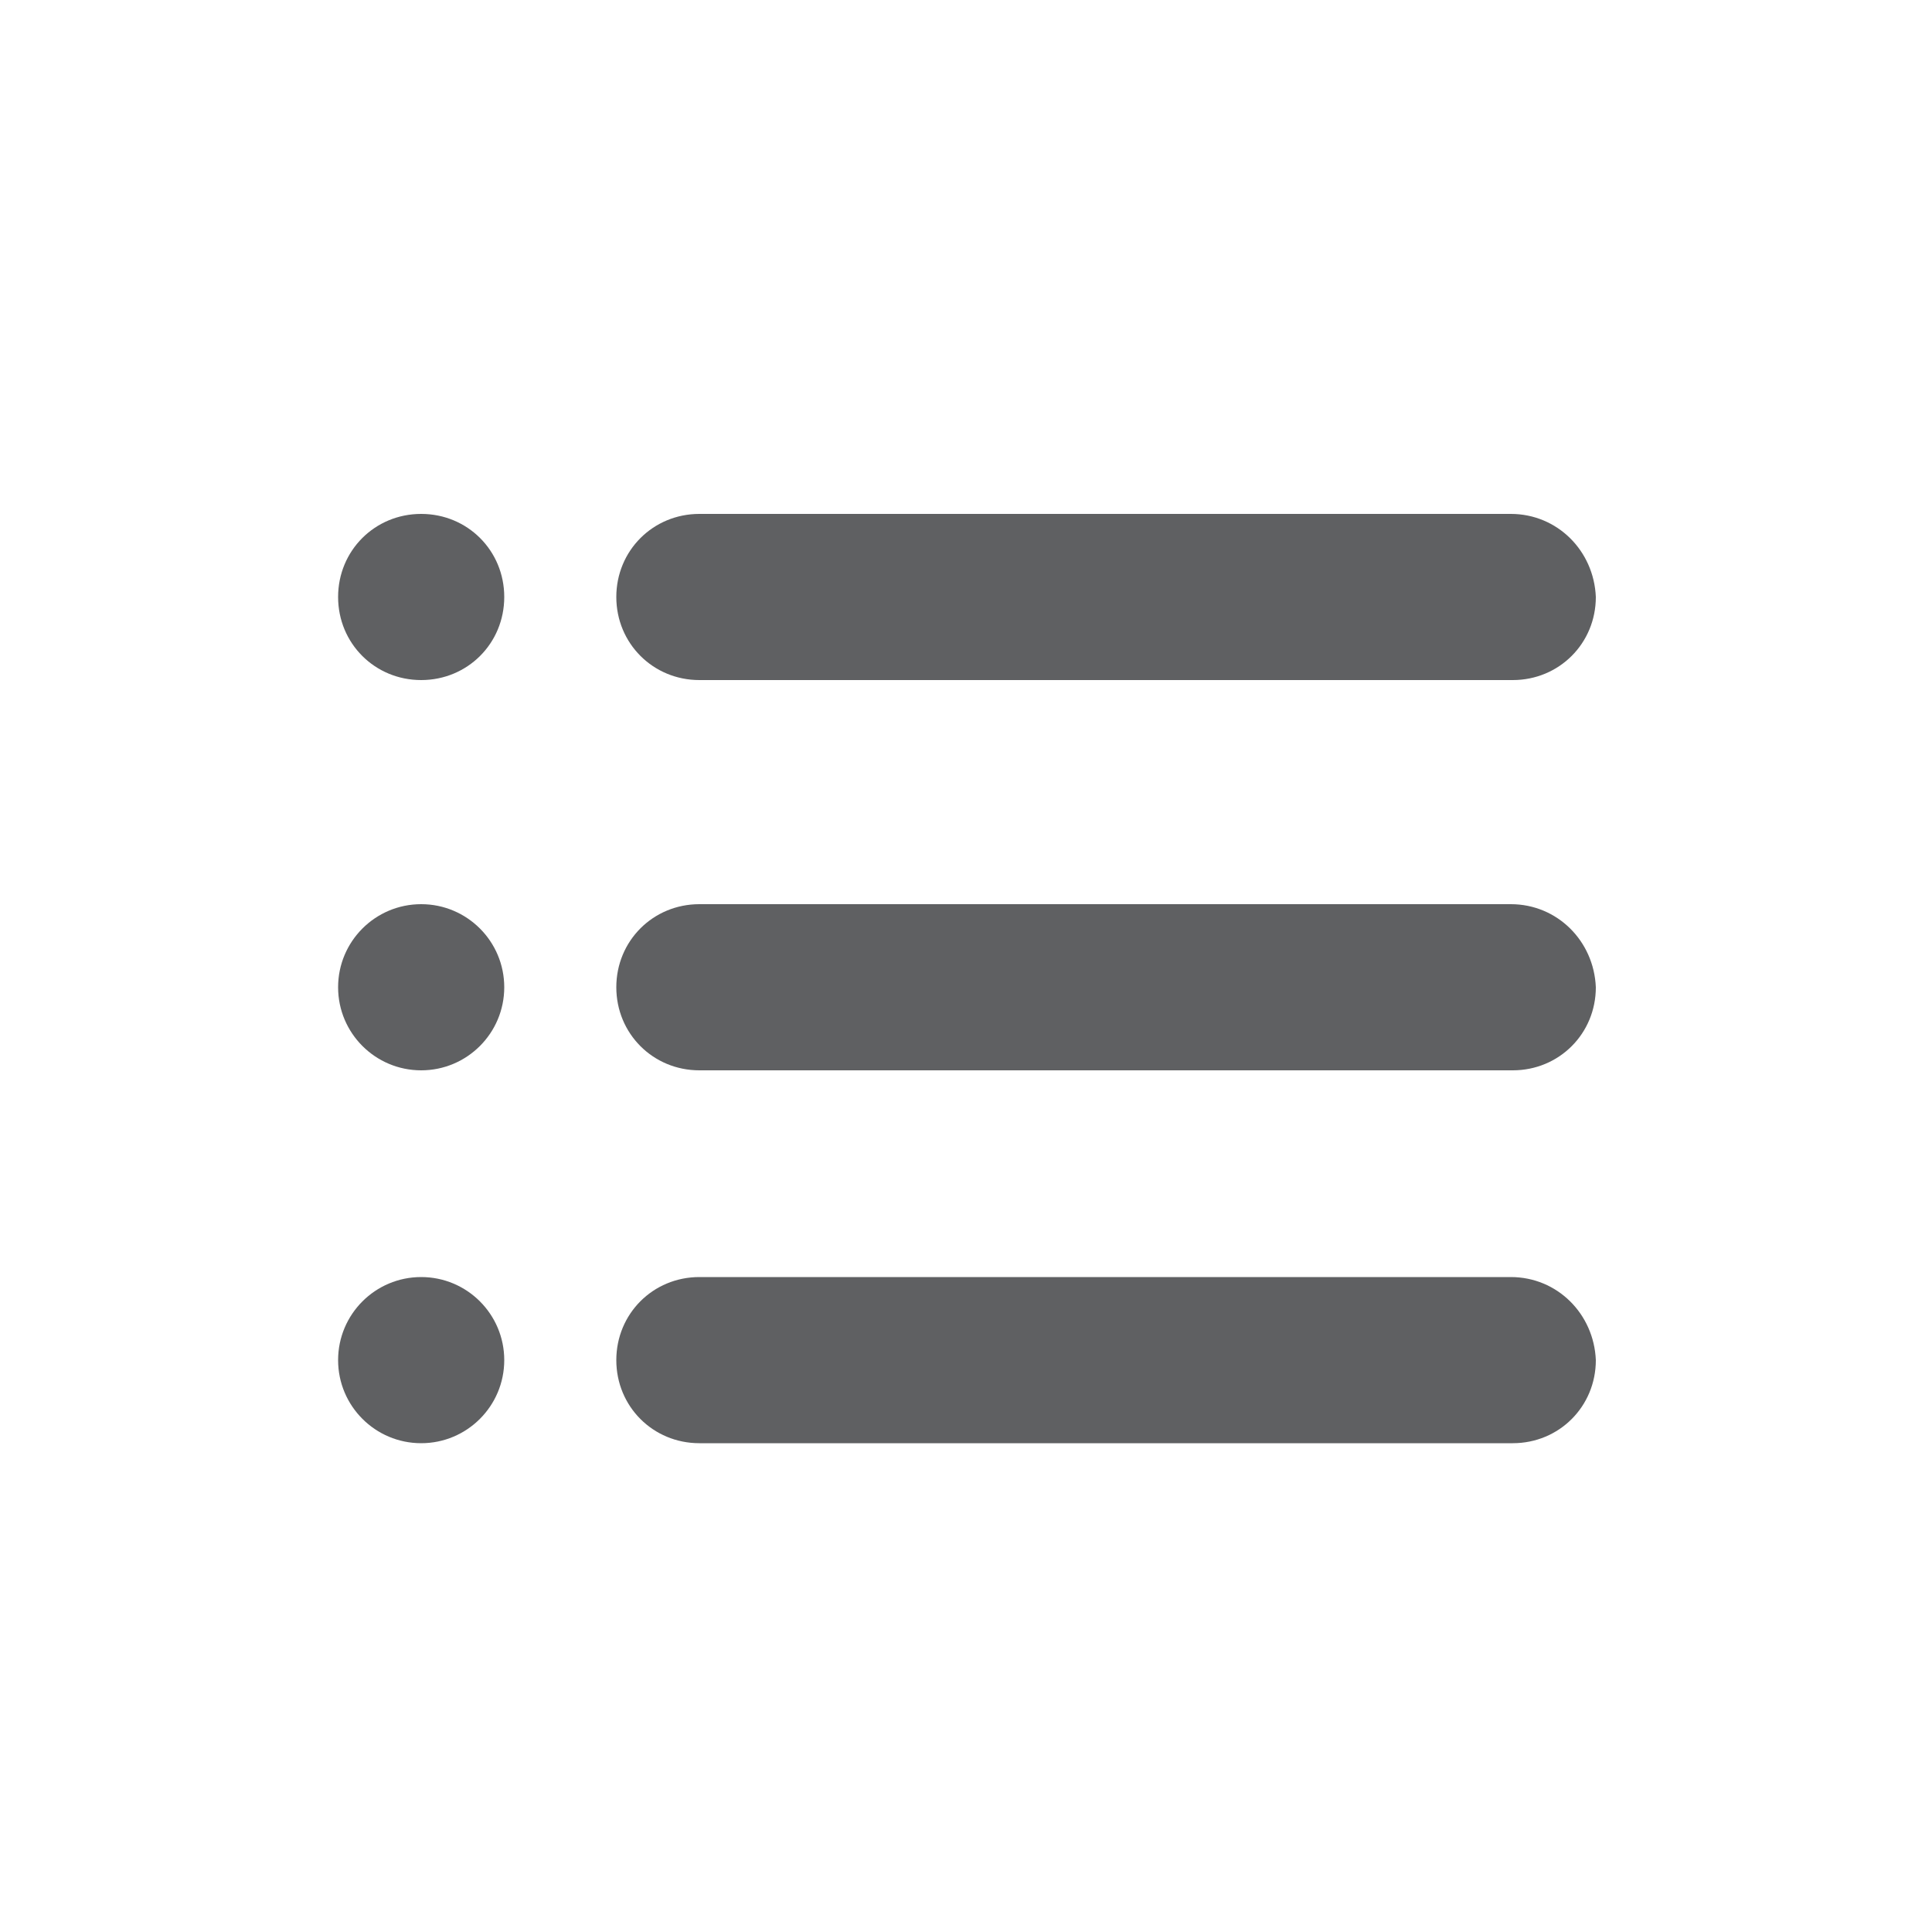 <svg enable-background="new 0 0 100 100" viewBox="0 0 100 100" xmlns="http://www.w3.org/2000/svg"><g fill="#5f6062"><circle cx="21.8" cy="70.4" r="4.3"/><path d="m78.2 66.1h-42c-2.4 0-4.3 1.9-4.3 4.3s1.9 4.3 4.3 4.3h42.1c2.4 0 4.3-1.9 4.3-4.3-.1-2.4-2-4.3-4.4-4.3z"/><circle cx="21.8" cy="51.1" r="4.3"/><path d="m78.2 46.8h-42c-2.4 0-4.3 1.9-4.3 4.3s1.9 4.3 4.3 4.3h42.1c2.4 0 4.3-1.9 4.3-4.3-.1-2.4-2-4.3-4.4-4.3z"/><path d="m21.8 26.6c-2.4 0-4.3 1.9-4.3 4.3s1.9 4.3 4.3 4.3 4.3-1.9 4.3-4.3-1.9-4.3-4.3-4.3z"/><path d="m78.2 26.6h-42c-2.4 0-4.3 1.9-4.3 4.3s1.9 4.3 4.3 4.3h42.1c2.4 0 4.3-1.9 4.3-4.3-.1-2.4-2-4.3-4.4-4.3z"/></g></svg>
